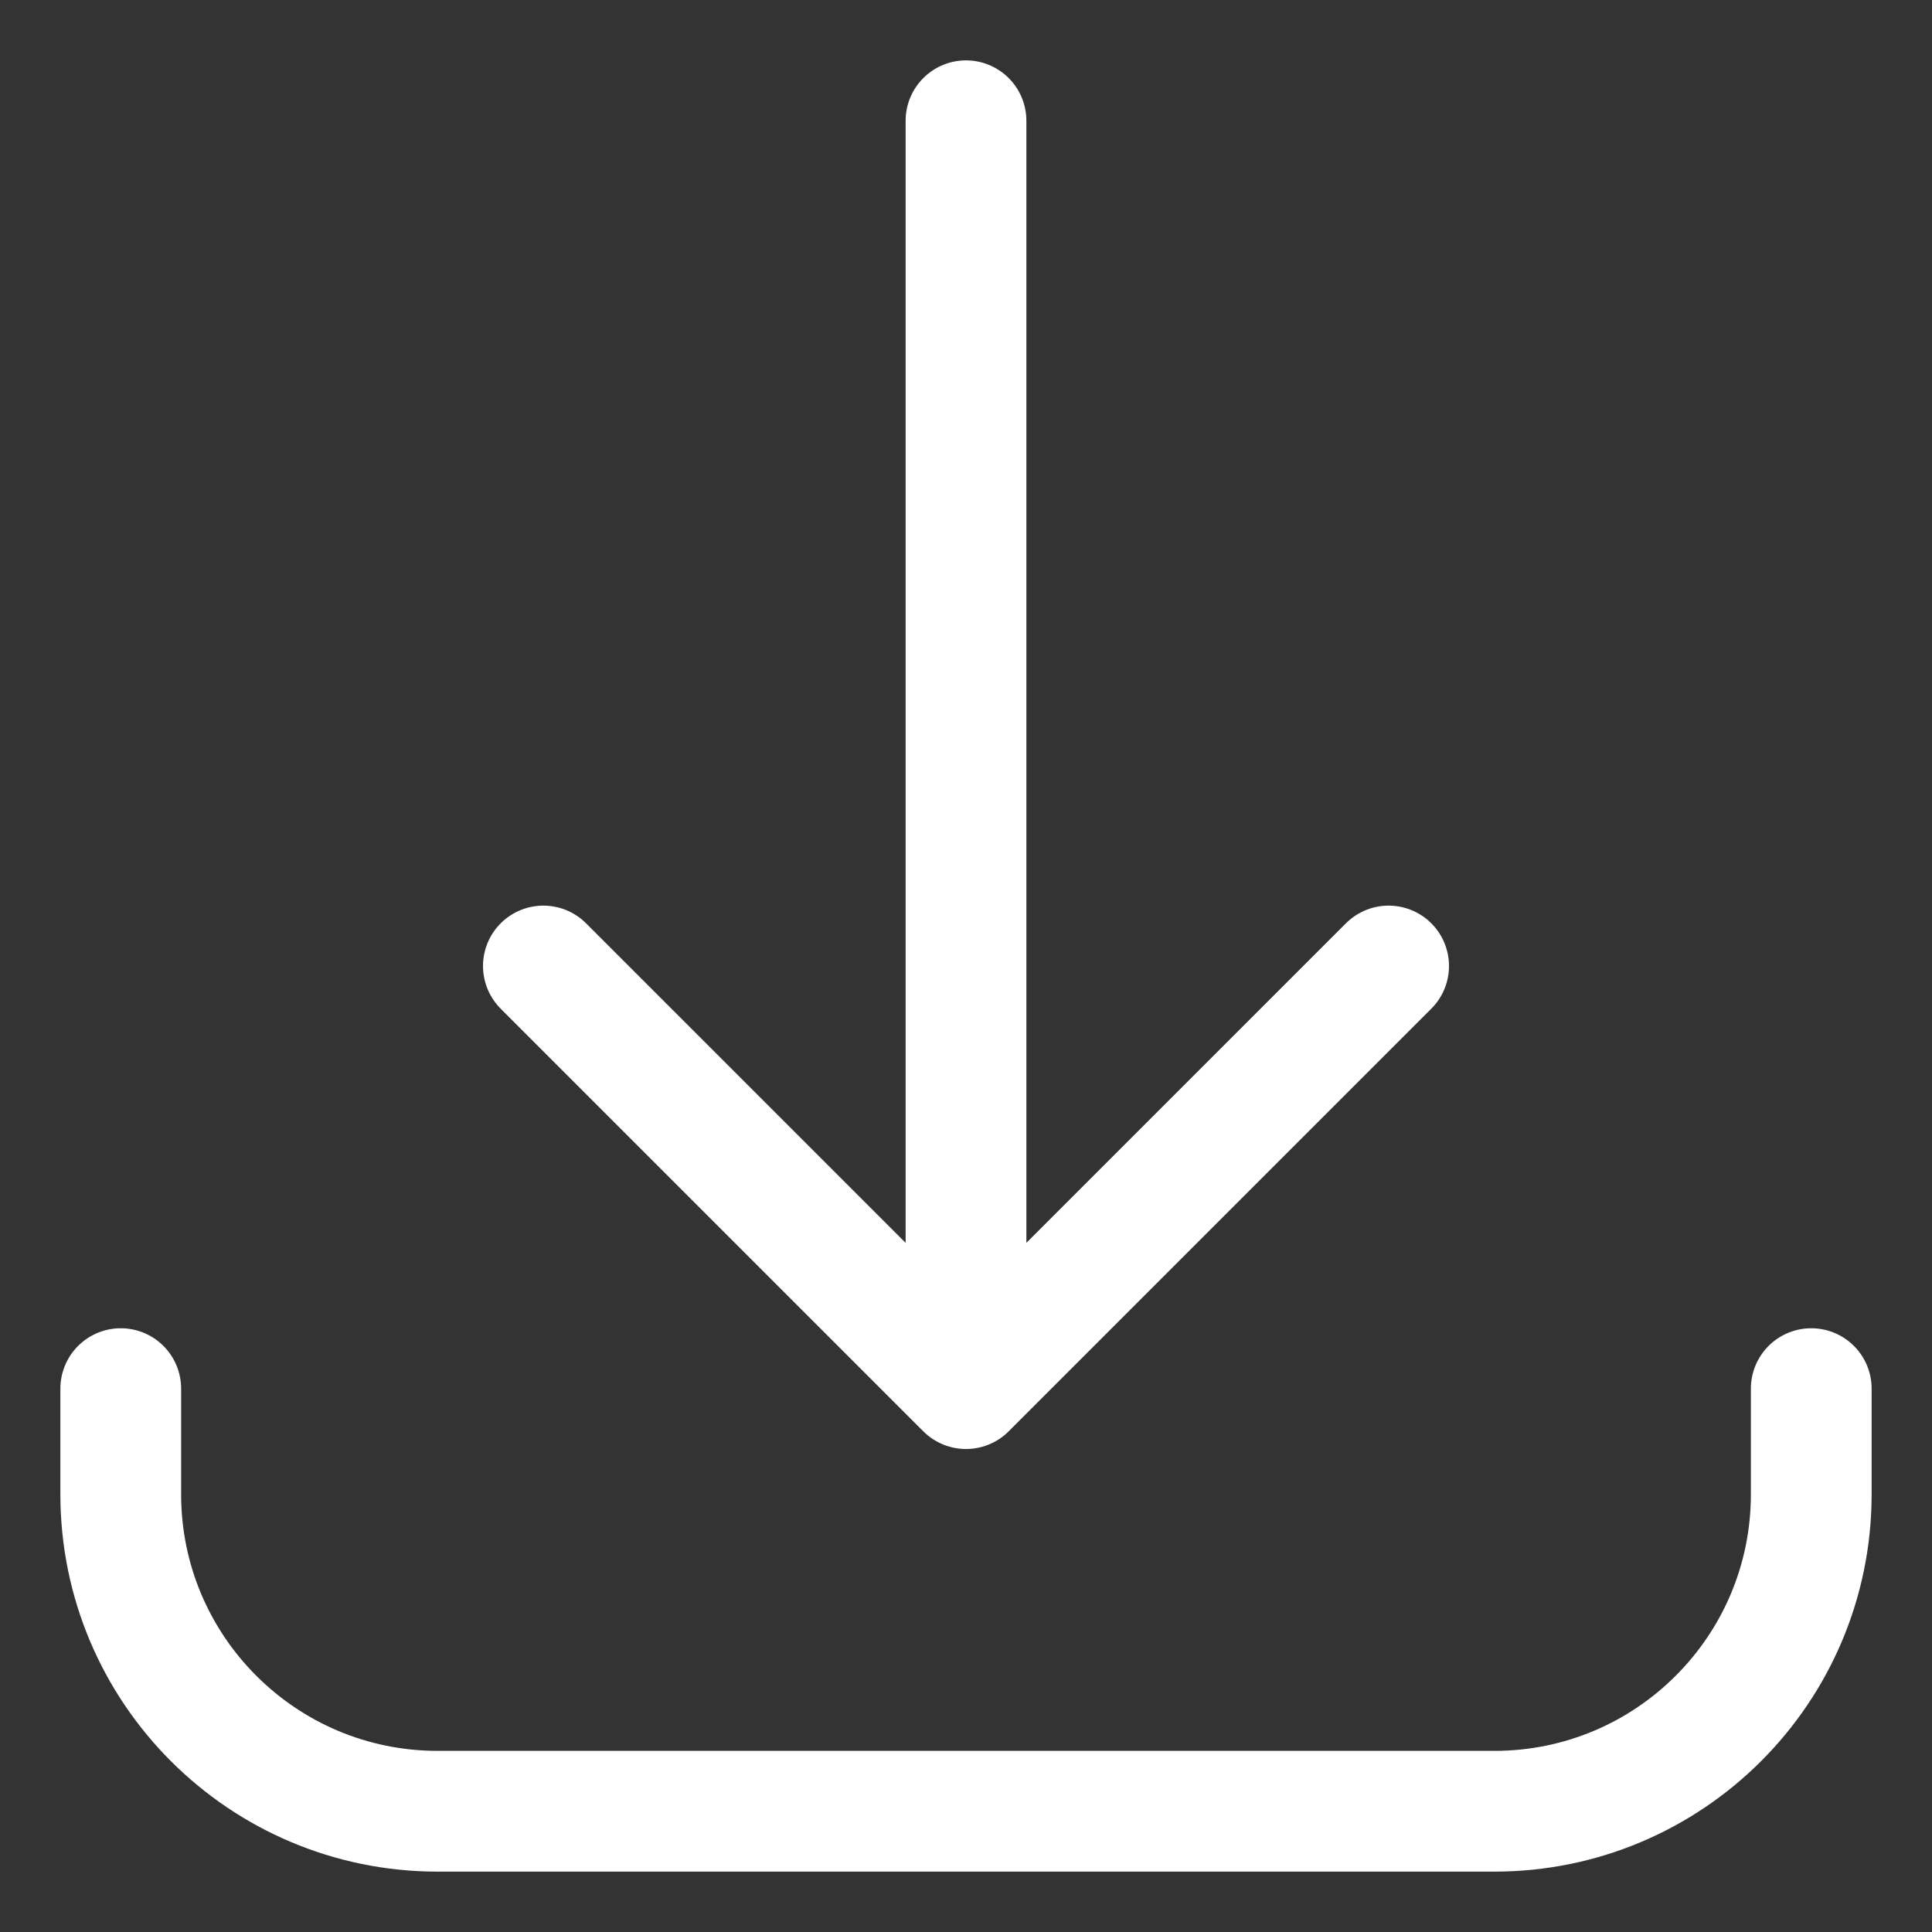 <svg width="16" height="16" viewBox="0 0 16 16" fill="none" xmlns="http://www.w3.org/2000/svg">
<rect x="0" y="0" width="16" height="16" fill="#333333" stroke="none"/>
<path d="M1 11.5L1 12.375C1 13.825 2.175 15 3.625 15L12.375 15C13.825 15 15 13.825 15 12.375L15 11.5M11.5 8L8 11.5M8 11.5L4.5 8M8 11.5L8 1" stroke="#FFFFFF" stroke-linecap="round" stroke-linejoin="round"/>
</svg>
